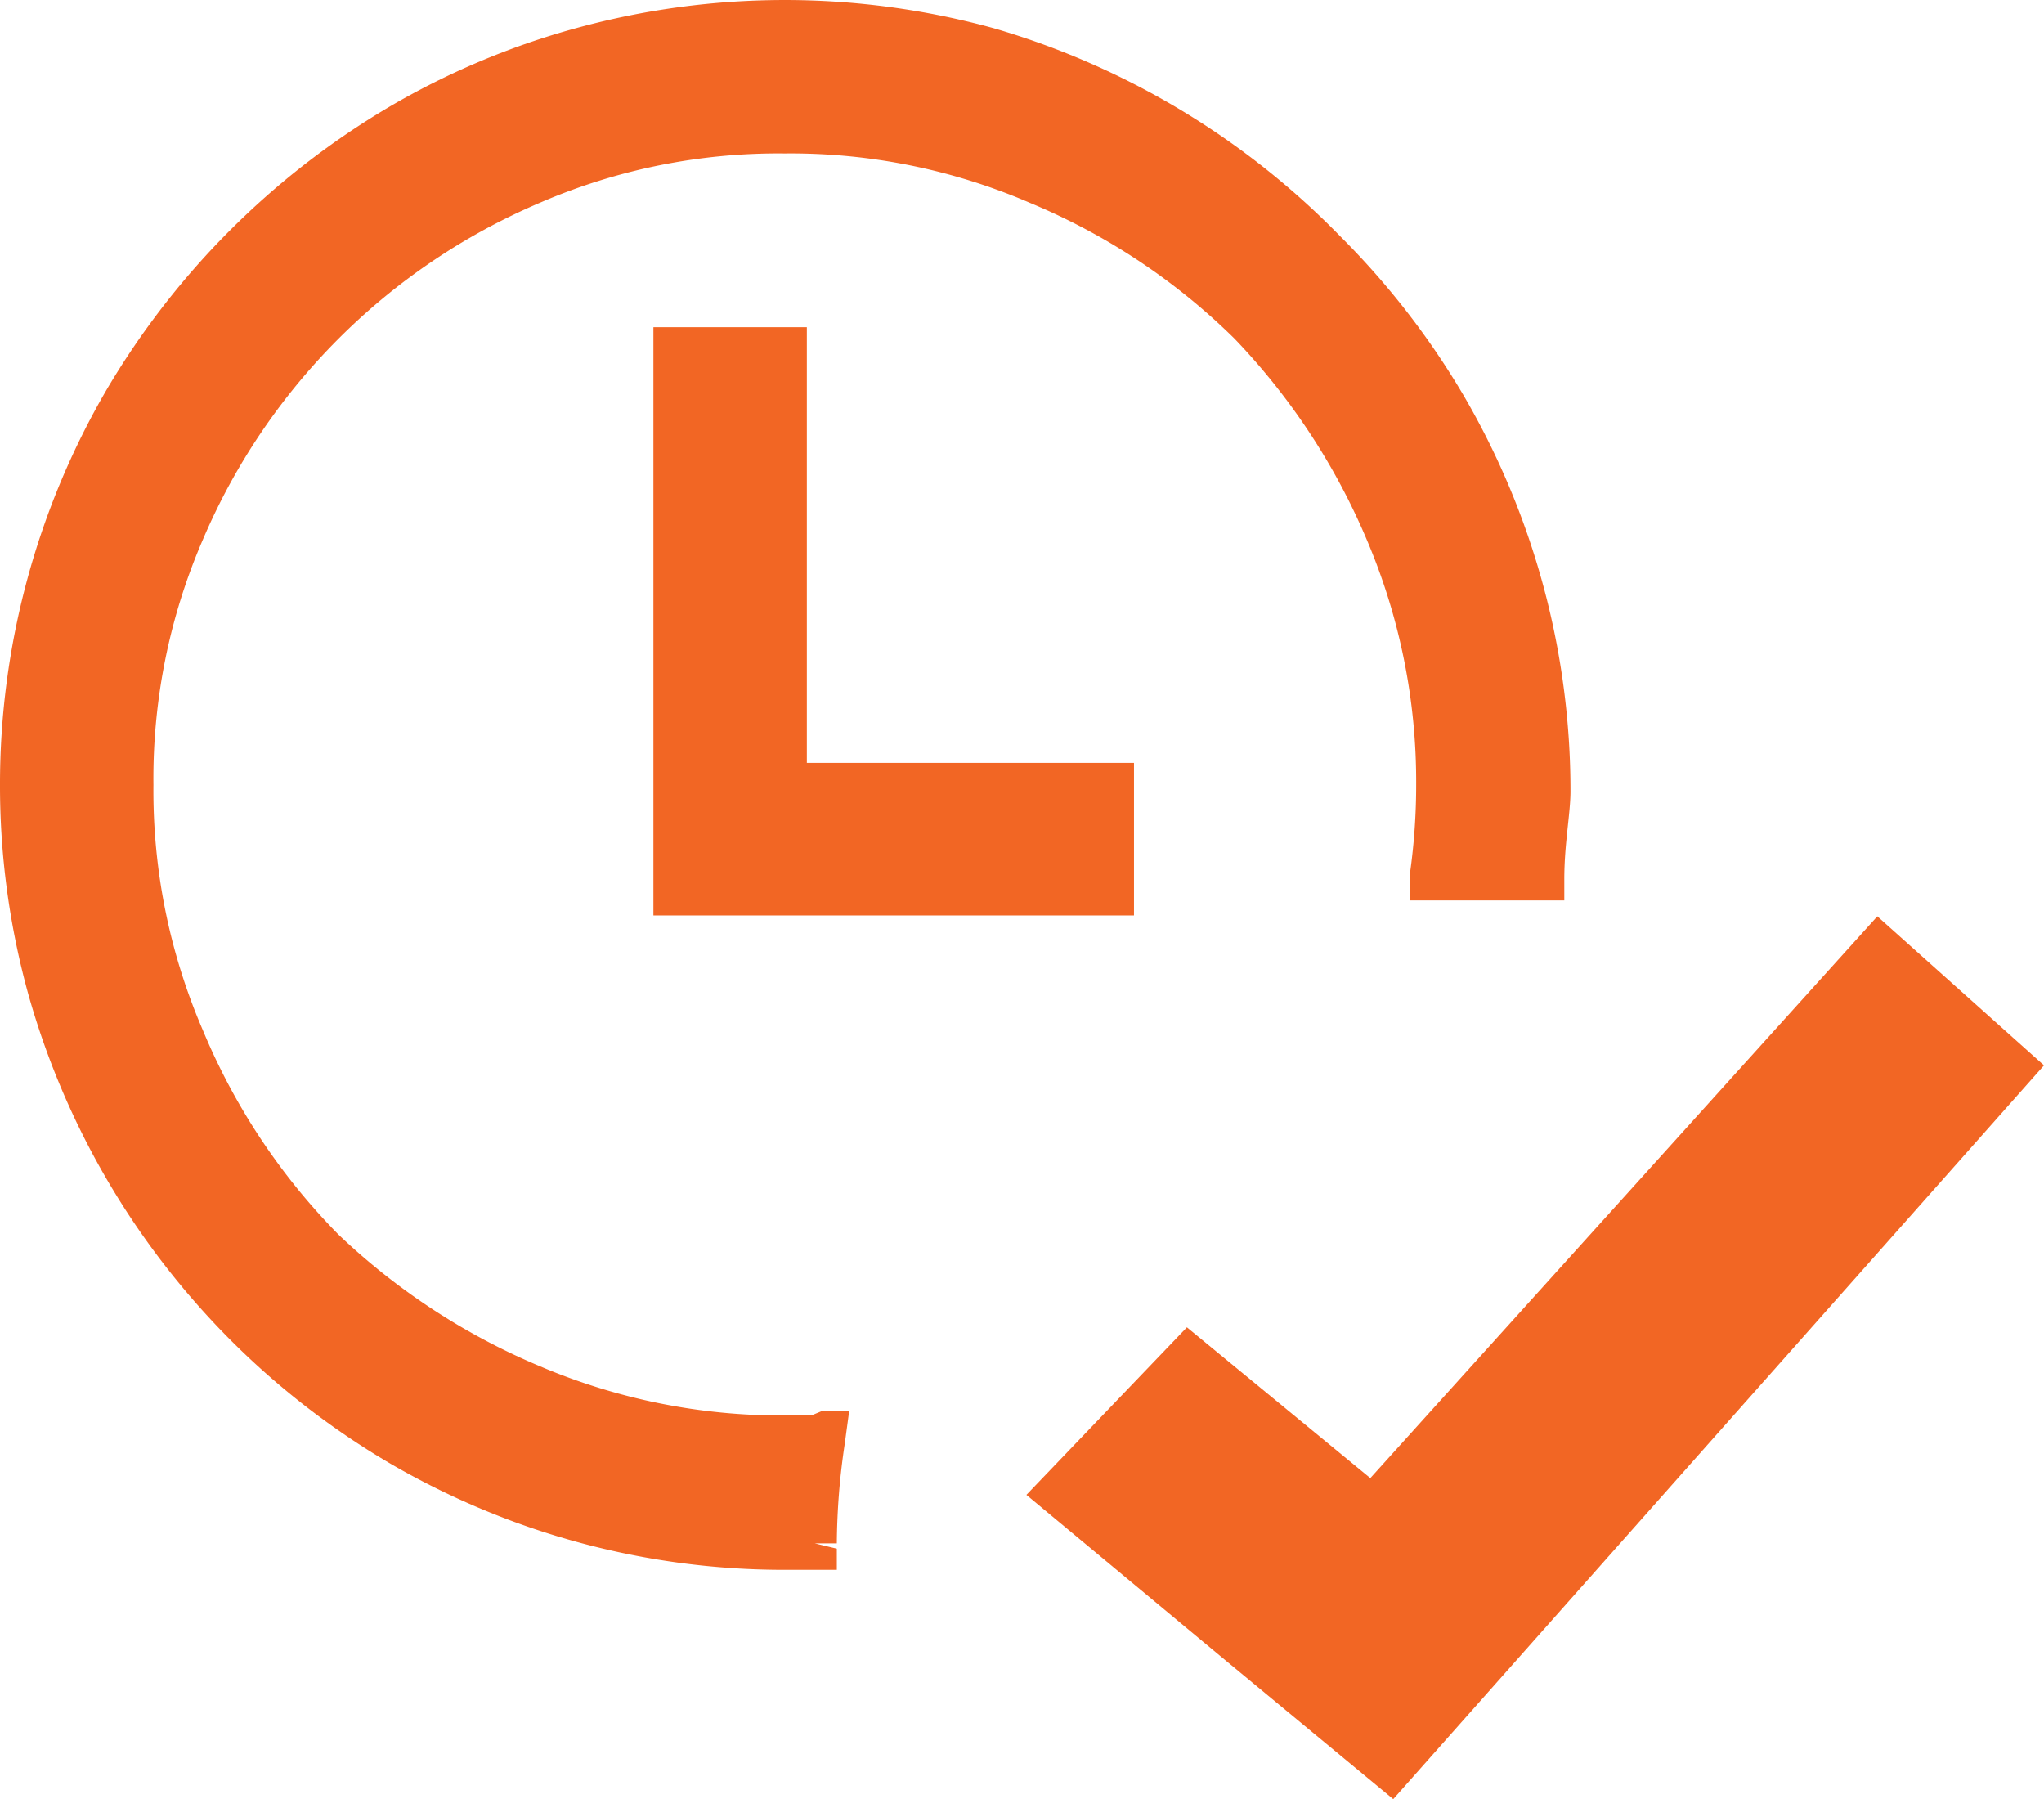 <svg xmlns="http://www.w3.org/2000/svg" viewBox="0 0 23.18 20.4"><path d="M9.2,16.05H8.9a7,7,0,0,1-2.78-.56A7.52,7.52,0,0,1,3.84,14,7.28,7.28,0,0,1,2.3,11.68,6.84,6.84,0,0,1,1.74,8.9,6.81,6.81,0,0,1,2.3,6.12,7.23,7.23,0,0,1,6.12,2.3,6.81,6.81,0,0,1,8.9,1.74a6.84,6.84,0,0,1,2.78.56A7.28,7.28,0,0,1,14,3.84,7.52,7.52,0,0,1,15.5,6.12a7,7,0,0,1,.56,2.78,7.15,7.15,0,0,1-.07,1l0,.31.3,0,.56,0c.22,0,.43,0,.65,0l.24,0,0-.24c0-.41.07-.74.07-1a8.88,8.88,0,0,0-1.22-4.5,9,9,0,0,0-1.39-1.79A9,9,0,0,0,11.27.32a8.94,8.94,0,0,0-4.74,0,8.74,8.74,0,0,0-2.13.9A9.08,9.08,0,0,0,1.22,4.4,8.88,8.88,0,0,0,0,8.9a8.86,8.86,0,0,0,.32,2.37,9,9,0,0,0,2.29,3.92A9,9,0,0,0,4.4,16.58,8.88,8.88,0,0,0,8.9,17.8l.21,0h.38v-.24l-.25-.06h.25a7.89,7.89,0,0,1,.09-1.13L9.63,16l-.31,0Z" fill="#f26624"/><polygon points="9.15 3.71 8.9 3.71 7.66 3.71 7.41 3.71 7.41 3.96 7.41 10.13 7.41 10.38 7.66 10.38 12.61 10.38 12.86 10.38 12.86 10.13 12.86 8.9 12.86 8.65 12.61 8.65 9.15 8.65 9.15 3.96 9.15 3.71" fill="#f26624"/><polygon points="21.29 10.39 15.54 16.76 13.46 15.05 11.64 16.95 13.83 18.77 15.8 20.4 23.18 12.08 21.29 10.39" fill="#f26624"/></svg>